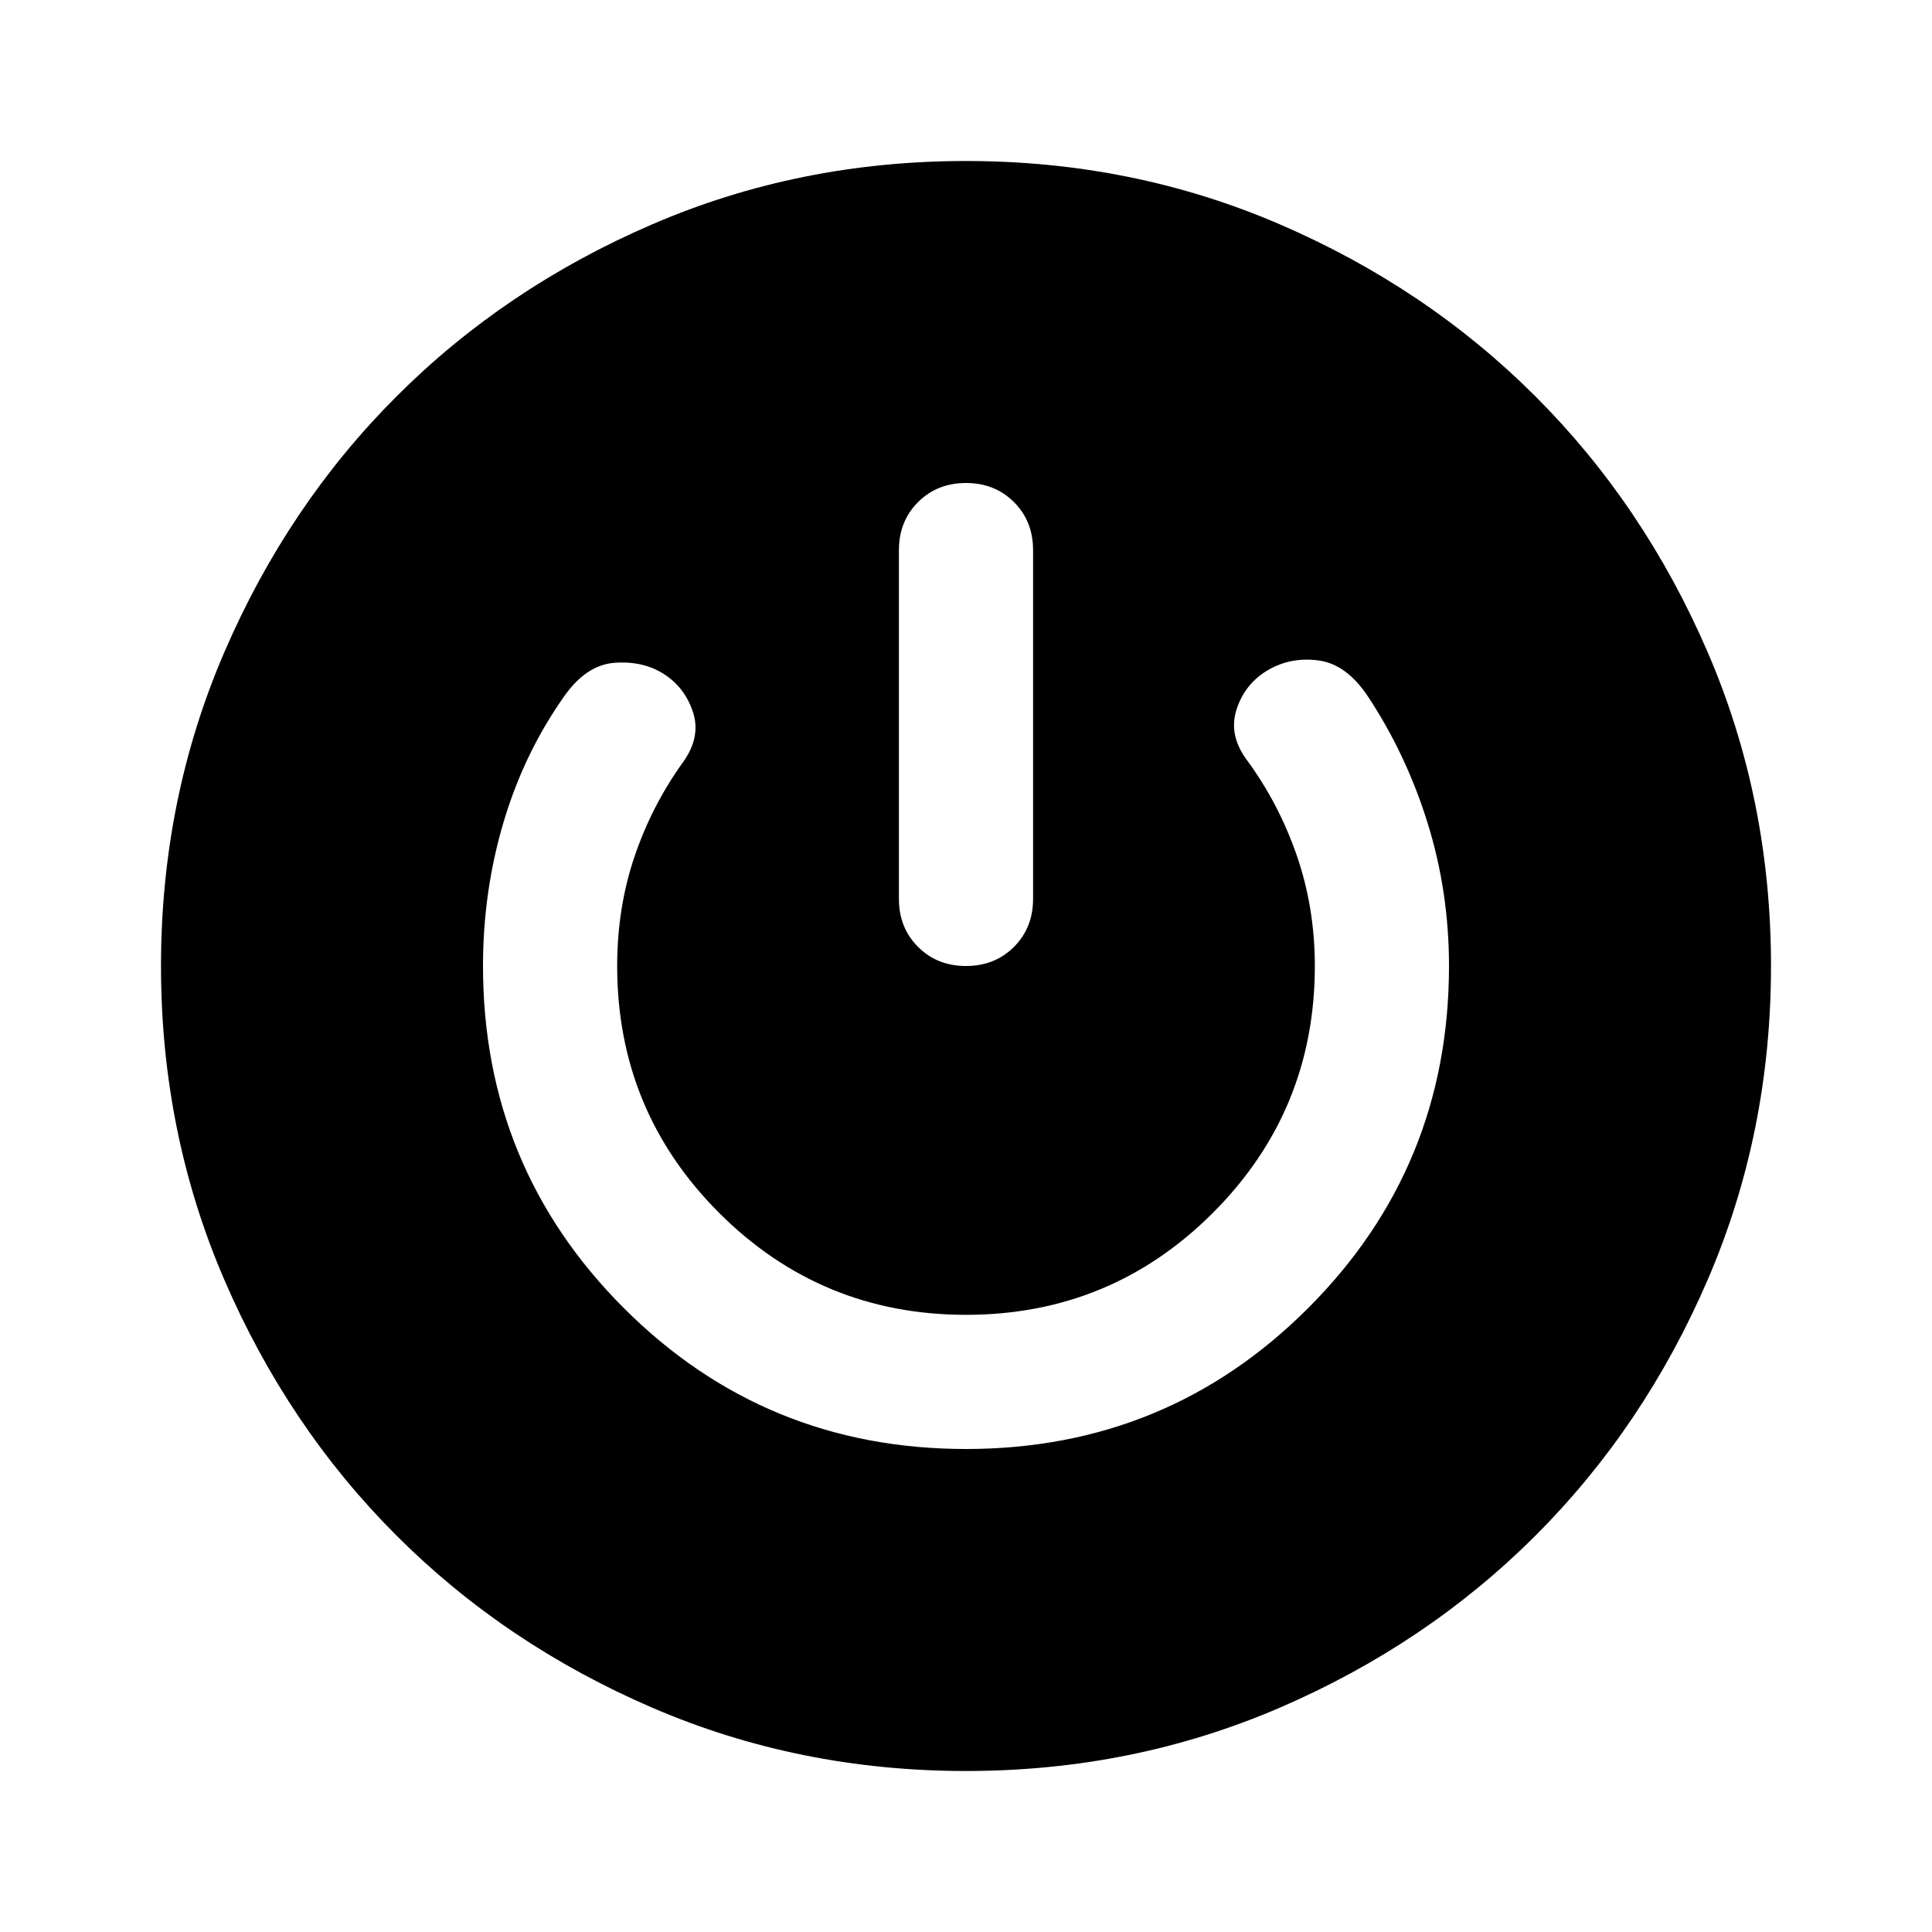 <svg xmlns="http://www.w3.org/2000/svg" height="40" viewBox="0 -960 960 960" width="40"><path d="M480-80q-83 0-156-31.5T197-197q-54-54-85.5-127T80-480q0-83 31.5-156T197-763q54-54 127-85.5T480-880q83 0 156 31.5T763-763q54 54 85.5 127T880-480q0 83-31.5 156T763-197q-54 54-127 85.5T480-80Zm0-160q100 0 170-70t70-170q0-37-10.67-71.17-10.66-34.16-29.66-62.83-10.67-16-24.5-17.83-13.84-1.84-25.17 4.83-11.33 6.67-15.5 19.33-4.17 12.67 4.83 25 16 21.67 25 47.67t9 55q0 72-50.66 122.67Q552-306.67 480-306.67t-122.67-50.66Q306.67-408 306.67-480q0-29 8.66-54.5 8.67-25.5 24.34-47.17 8.66-12.33 4.66-24.5-4-12.16-14.33-18.83-10.33-6.67-24.5-5.67T280.33-614q-20 28.33-30.16 62.67Q240-517 240-480q0 100 70 170t170 70Zm0-480q-14.33 0-23.83 9.5-9.5 9.5-9.5 23.83v173.34q0 14.33 9.5 23.83 9.5 9.5 23.83 9.5 14.33 0 23.83-9.5 9.5-9.5 9.5-23.83v-173.34q0-14.33-9.5-23.83-9.5-9.5-23.83-9.5Z"/></svg>